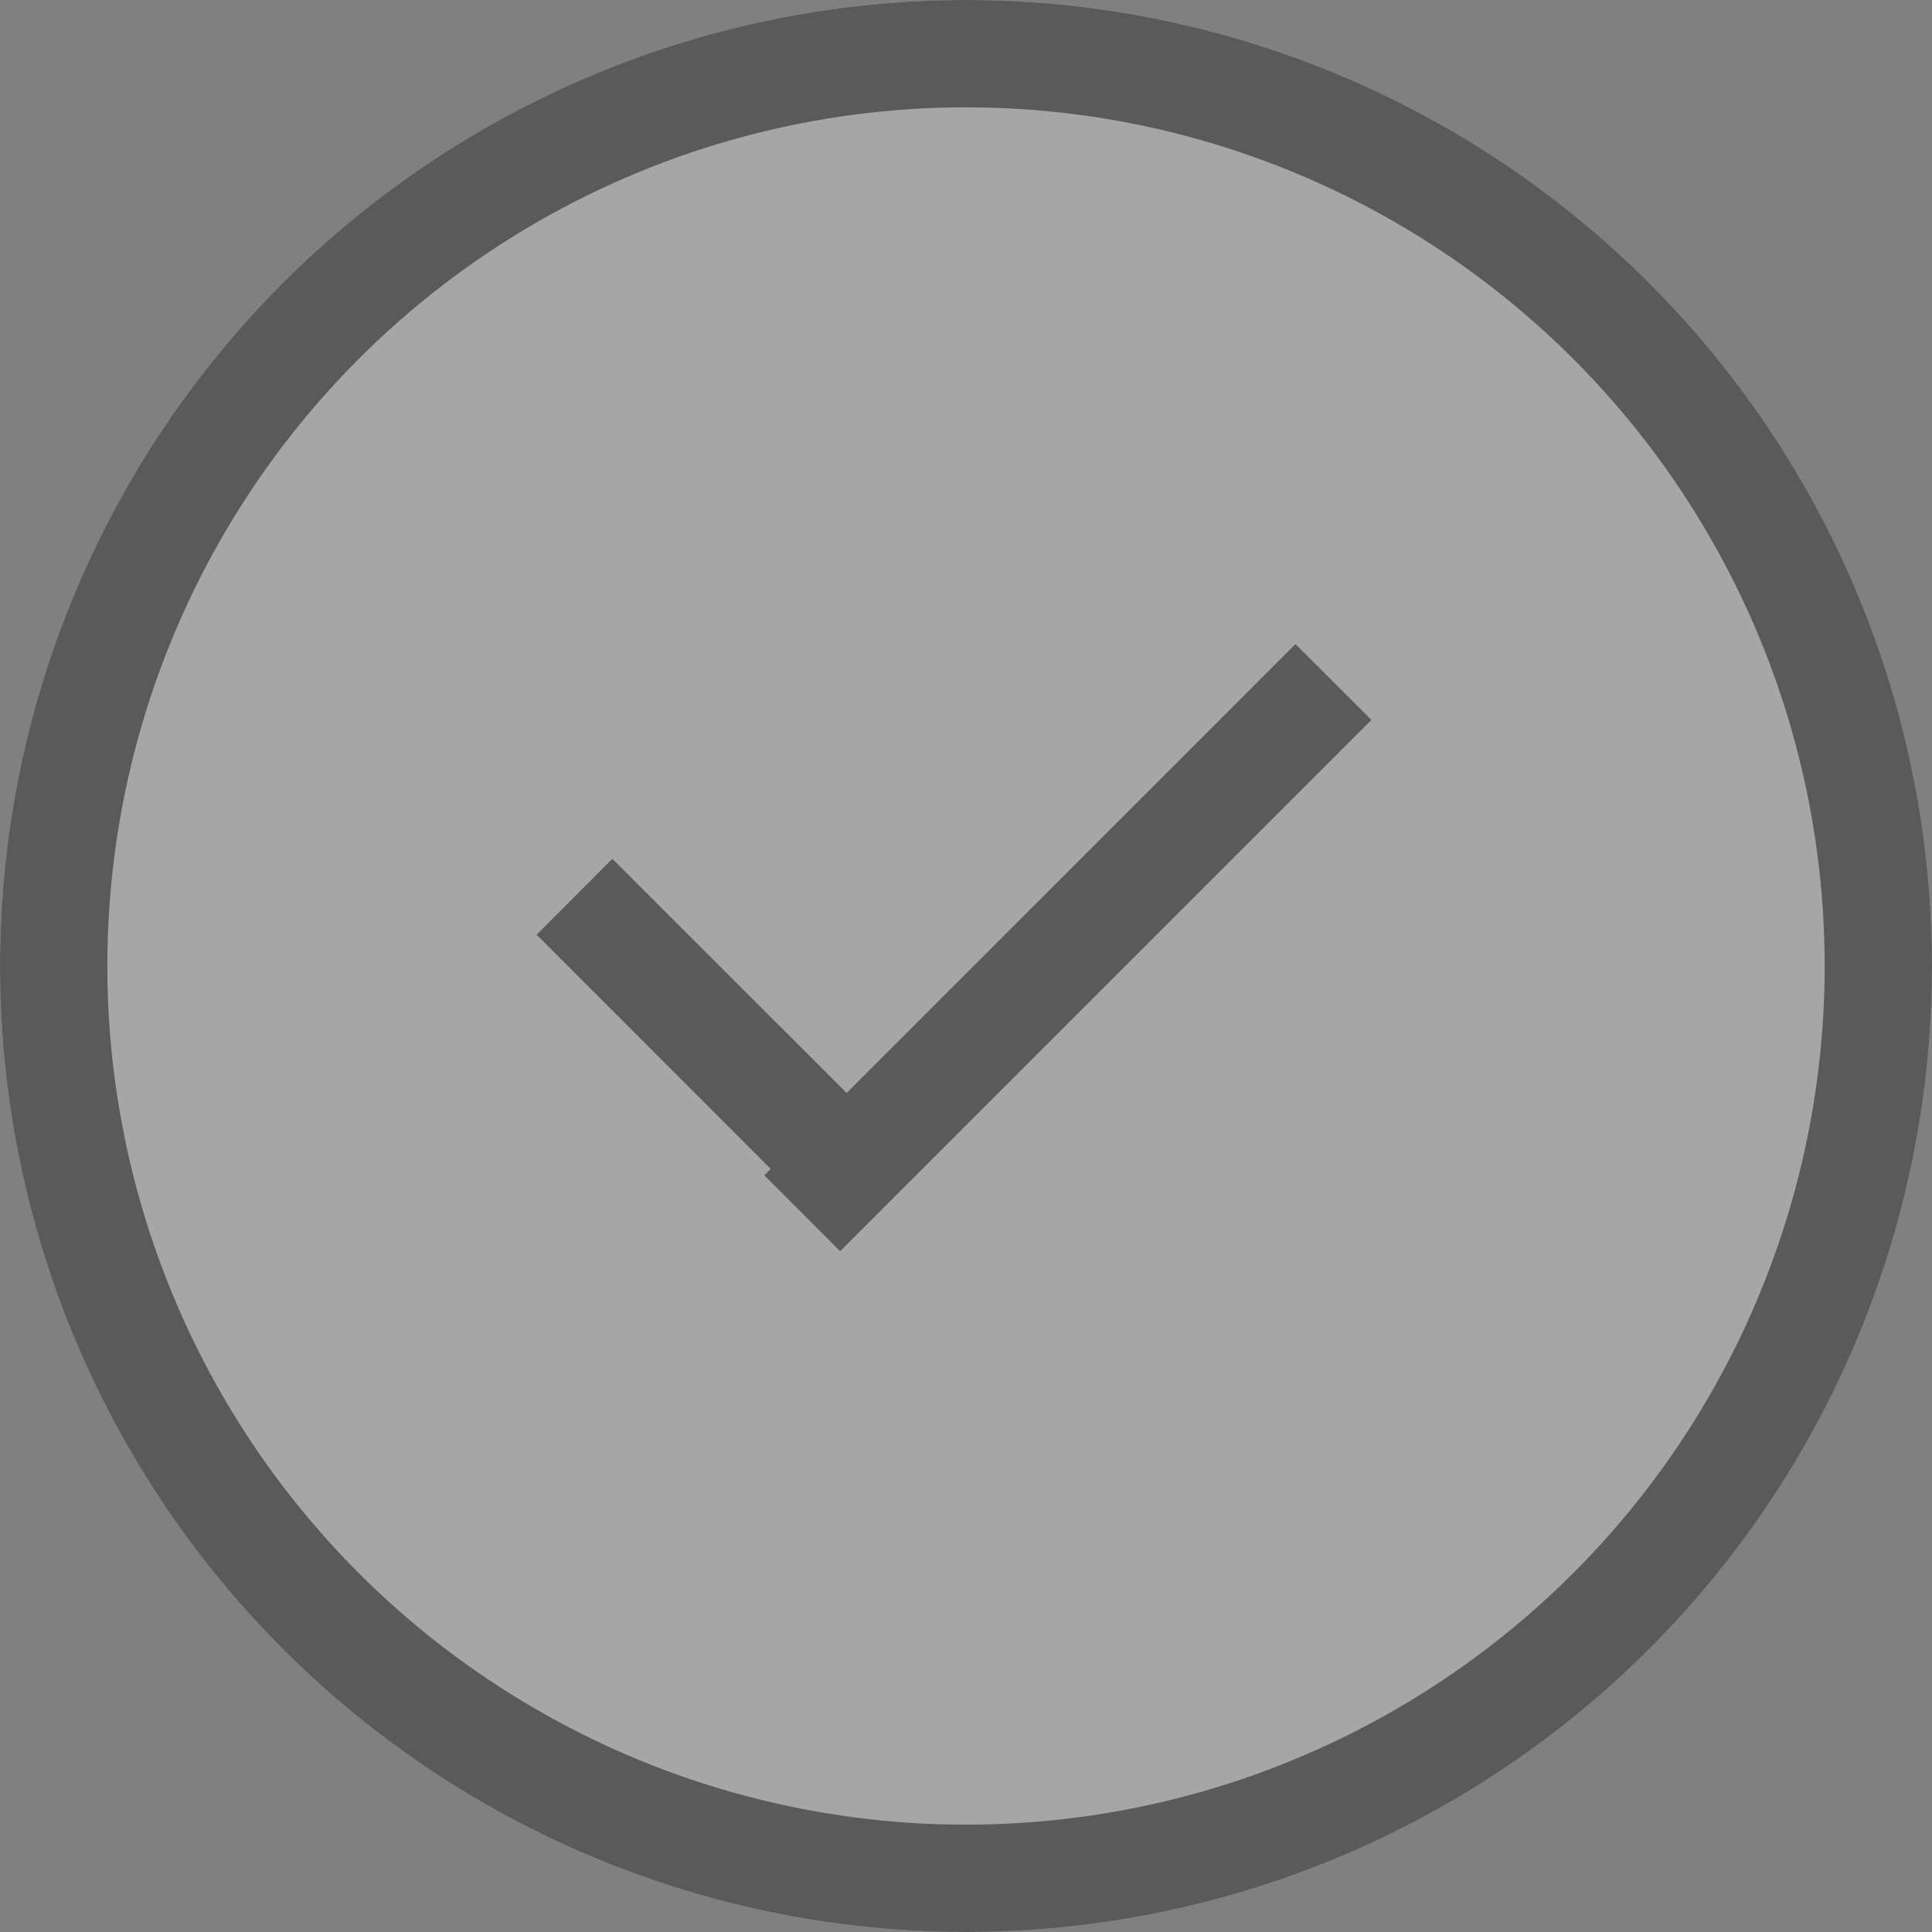 <svg xmlns="http://www.w3.org/2000/svg" width="36" height="36" viewBox="0 0 36 36">
  <rect x="0" y="0" width="36" height="36" fill="#808080" stroke="none"/>
  <g id="Group_193" data-name="Group 193" transform="translate(-373 -1182)" opacity="0.3">
    <g id="Ellipse_139" data-name="Ellipse 139" transform="translate(373 1182)" fill="#fff" stroke="#000" stroke-width="2">
      <circle cx="18" cy="18" r="18" stroke="none"/>
      <circle cx="18" cy="18" r="17" fill="none"/>
    </g>
    <path id="Union_46" data-name="Union 46" d="M-6055.756-11980.1l.119-.119-4.362-4.364,1.411-1.414,4.366,4.363,8.363-8.365,1.415,1.414-9.9,9.9Z" transform="translate(6442.998 13184)"/>
  </g>
</svg>
